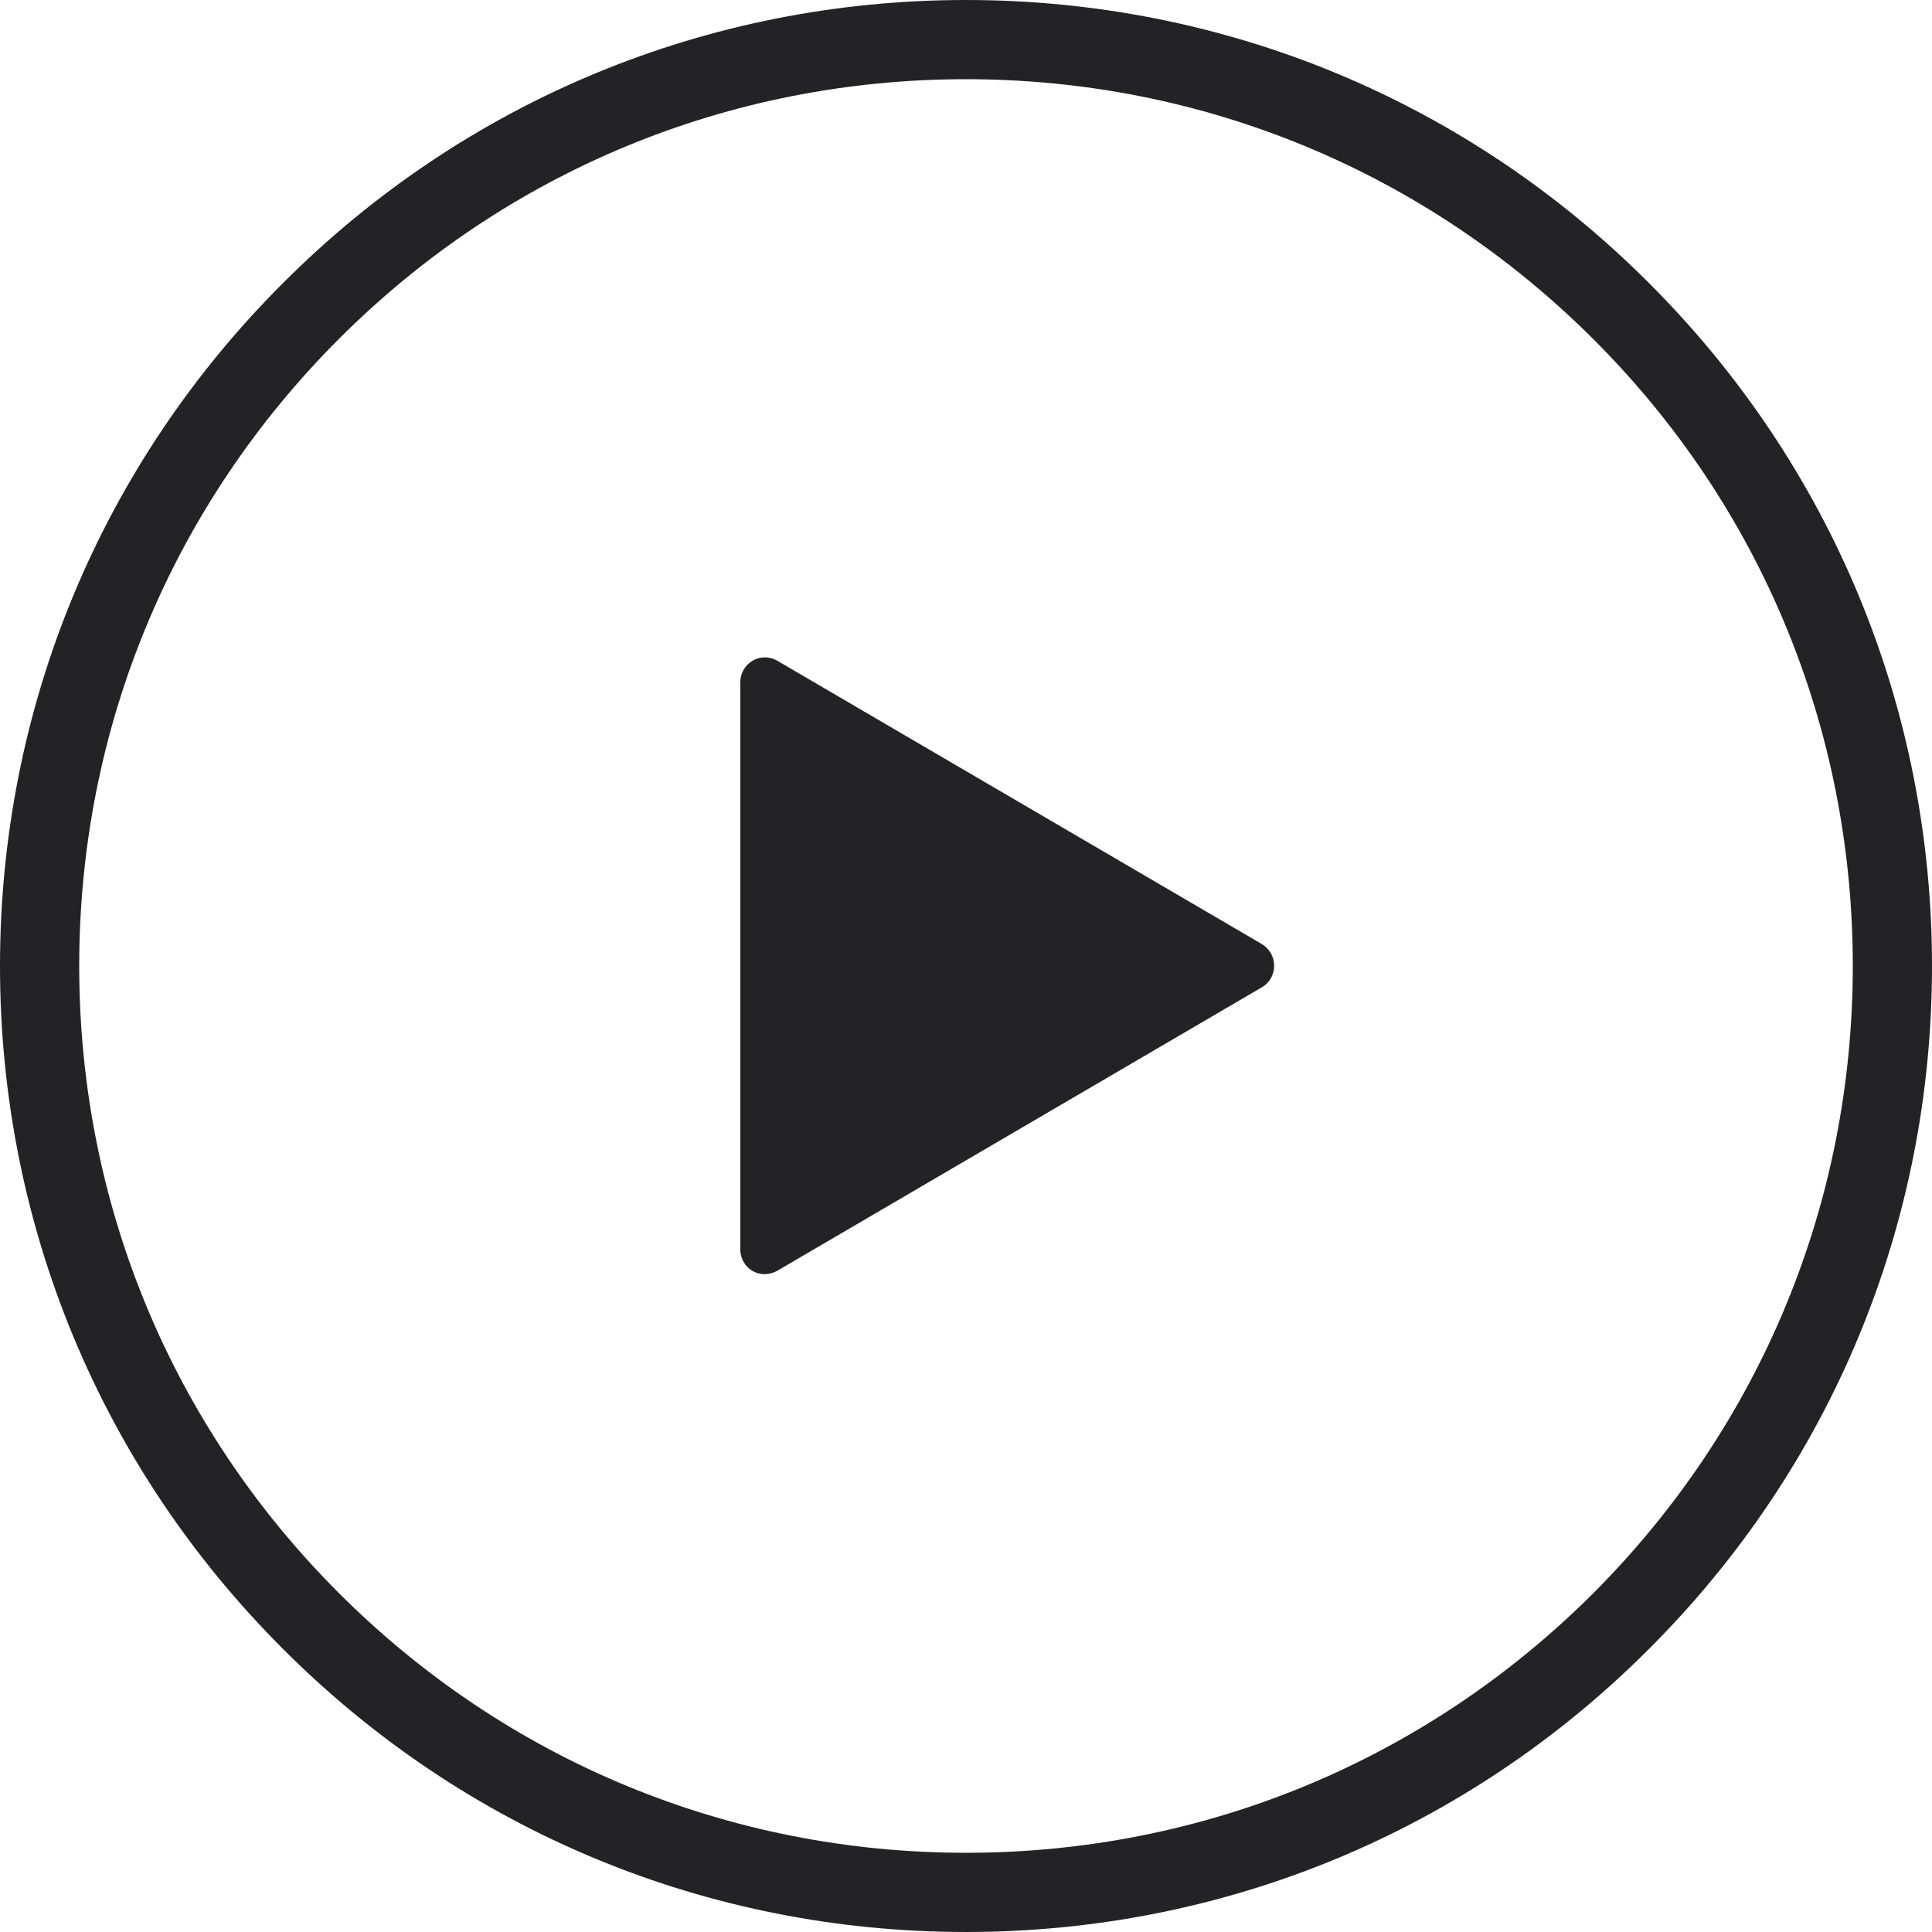 <svg xmlns="http://www.w3.org/2000/svg" xmlns:xlink="http://www.w3.org/1999/xlink" version="1.1" id="Layer_2" x="0" y="0" width="60" height="60" viewBox="0 0 60 60" enable-background="new 0 0 60 60" xml:space="preserve">
  <path fill="#232326" d="M24.14 20.52c-0.24-0.14-0.53-0.14-0.77 0s-0.38 0.4-0.38 0.67v17.61c0 0.28 0.15 0.54 0.38 0.67 0.12 0.07 0.25 0.1 0.38 0.1 0.13 0 0.27-0.04 0.38-0.1l15.06-8.81c0.24-0.14 0.38-0.39 0.38-0.67s-0.15-0.53-0.38-0.67L24.14 20.52zM51.21 8.79C45.55 3.12 38.01 0 30 0S14.45 3.12 8.79 8.79C3.12 14.45 0 21.99 0 30s3.12 15.55 8.79 21.21C14.45 56.88 21.99 60 30 60s15.55-3.12 21.21-8.79C56.88 45.55 60 38.01 60 30S56.88 14.45 51.21 8.79zM49.48 49.48C44.27 54.68 37.36 57.54 30 57.54s-14.27-2.86-19.48-8.07C5.32 44.27 2.46 37.36 2.46 30c0-7.36 2.86-14.27 8.07-19.48C15.73 5.32 22.64 2.46 30 2.46s14.27 2.87 19.48 8.07S57.54 22.64 57.54 30C57.54 37.36 54.68 44.27 49.48 49.48z"/>
</svg>